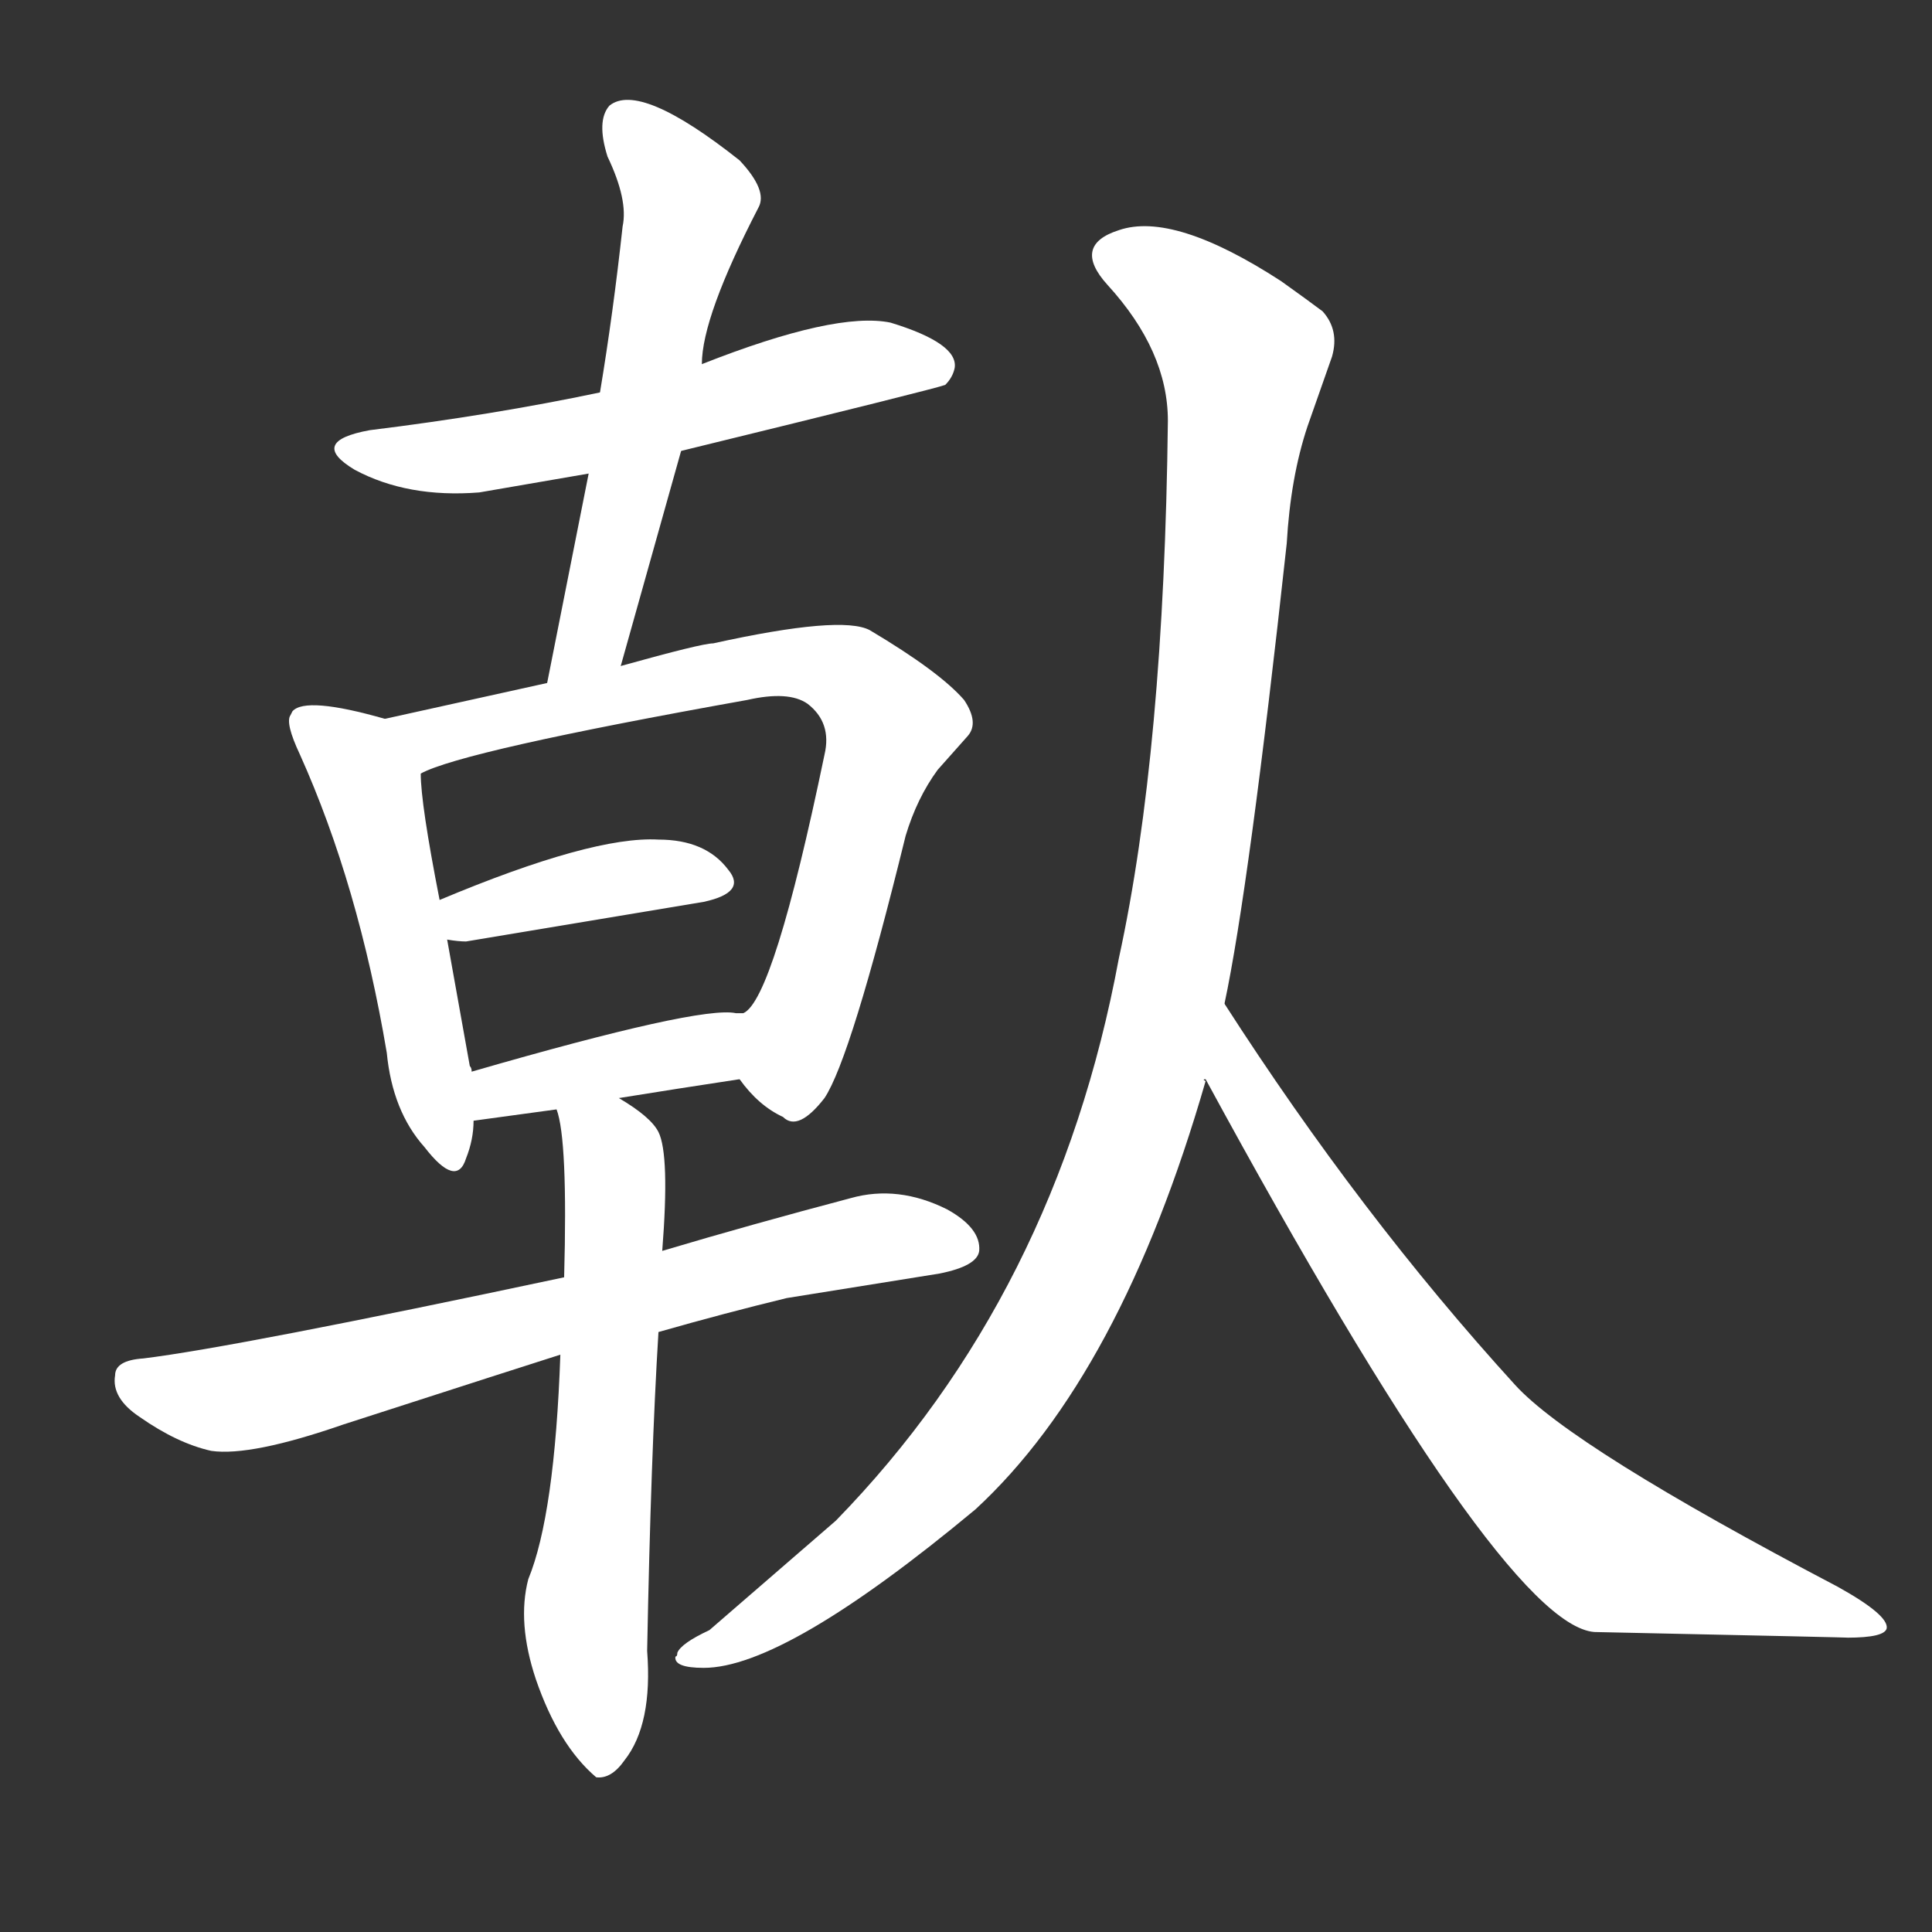 <svg version="1.1" viewBox="0 0 1024 1024" xmlns="http://www.w3.org/2000/svg">
  <rect x="0" y="0" width="1024" height="1024" fill="#333333" stroke="none"/>
  <g transform="scale(1, -1) translate(0, -900)">
    <style type="text/css">
        .stroke1 {fill: #FFFFFF;}
        .stroke2 {fill: #FFFFFF;}
        .stroke3 {fill: #FFFFFF;}
        .stroke4 {fill: #FFFFFF;}
        .stroke5 {fill: #FFFFFF;}
        .stroke6 {fill: #FFFFFF;}
        .stroke7 {fill: #FFFFFF;}
        .stroke8 {fill: #FFFFFF;}
        .stroke9 {fill: #FFFFFF;}
        .stroke10 {fill: #FFFFFF;}
        .stroke11 {fill: #FFFFFF;}
        .stroke12 {fill: #FFFFFF;}
        .stroke13 {fill: #FFFFFF;}
        .stroke14 {fill: #FFFFFF;}
        .stroke15 {fill: #FFFFFF;}
        .stroke16 {fill: #FFFFFF;}
        .stroke17 {fill: #FFFFFF;}
        .stroke18 {fill: #FFFFFF;}
        .stroke19 {fill: #FFFFFF;}
        .stroke20 {fill: #FFFFFF;}
        text {
            font-family: Helvetica;
            font-size: 50px;
            fill: #FFFFFF;}
            paint-order: stroke;
            stroke: #000000;
            stroke-width: 4px;
            stroke-linecap: butt;
            stroke-linejoin: miter;
            font-weight: 800;
        }
    </style>

    <path d="M 361 661 Q 496 694 501 696 Q 505 700 506 705 Q 508 718 472 729 Q 443 735 372 707 L 318 692 Q 261 680 196 672 Q 163 666 188 651 Q 216 636 254 639 L 312 649 L 361 661 Z" class="stroke1"/>
    <path d="M 329 547 L 361 661 L 372 707 Q 372 732 402 790 Q 407 799 392 815 Q 339 857 323 844 Q 316 836 322 817 Q 333 794 330 780 Q 325 734 318 692 L 312 649 L 290 538 C 284 509 321 518 329 547 Z" class="stroke2"/>
    <path d="M 204 519 Q 162 531 155 523 L 154 521 Q 151 517 159 500 Q 190 431 205 342 Q 208 311 225 292 Q 242 270 247 286 Q 251 296 251 306 L 250 332 Q 250 334 249 335 L 237 402 L 233 423 Q 223 474 223 490 C 222 514 222 514 204 519 Z" class="stroke3"/>
    <path d="M 290 538 L 204 519 C 175 513 195 479 223 490 Q 245 502 396 529 Q 418 534 428 527 Q 441 517 437 500 Q 410 370 394 363 C 379 343 379 343 392 328 Q 402 314 415 308 Q 423 300 437 318 Q 451 339 480 457 Q 486 477 497 492 L 513 510 Q 519 517 511 529 Q 498 544 461 566 Q 446 574 378 559 Q 372 559 329 547 L 290 538 Z" class="stroke4"/>
    <path d="M 237 402 Q 243 401 247 401 L 373 422 Q 396 427 386 439 Q 374 455 349 455 Q 314 457 233 423 C 205 411 207 406 237 402 Z" class="stroke5"/>
    <path d="M 251 306 Q 280 310 295 312 L 328 318 Q 359 323 392 328 C 422 333 424 362 394 363 L 390 363 Q 371 367 250 332 C 221 324 221 302 251 306 Z" class="stroke6"/>
    <path d="M 299 223 Q 125 186 76 180 Q 61 179 61 171 Q 59 159 74 149 Q 94 135 112 131 Q 133 128 182 145 Q 278 176 297 182 L 349 194 Q 384 204 417 212 L 498 225 Q 518 229 519 237 Q 520 249 502 259 Q 476 272 451 265 Q 398 251 351 237 L 299 223 Z" class="stroke7"/>
    <path d="M 295 312 Q 301 296 299 223 L 297 182 Q 294 97 280 63 Q 274 40 284 10 Q 296 -25 316 -42 Q 324 -43 331 -33 Q 346 -14 343 25 Q 345 129 349 194 L 351 237 Q 355 288 349 300 Q 345 308 328 318 C 303 334 289 341 295 312 Z" class="stroke8"/>
    <path d="M 649 368 Q 662 429 682 612 Q 684 647 693 674 L 706 711 Q 710 725 701 735 Q 693 741 679 751 Q 622 788 593 778 Q 568 770 587 749 Q 619 714 619 677 Q 617 502 593 392 Q 560 214 443 94 L 376 36 Q 361 29 359 24 Q 359 22 358 22 Q 357 16 373 16 Q 416 16 517 100 Q 594 171 639 327 Q 637 328 639 328 L 649 368 Z" class="stroke9"/>
    <path d="M 639 328 Q 796 39 845 35 Q 986 32 979 32 Q 999 32 1000 37 Q 1001 44 974 59 Q 833 133 803 166 Q 721 256 649 368 C 633 393 625 354 639 328 Z" class="stroke10"/>
</g></svg>